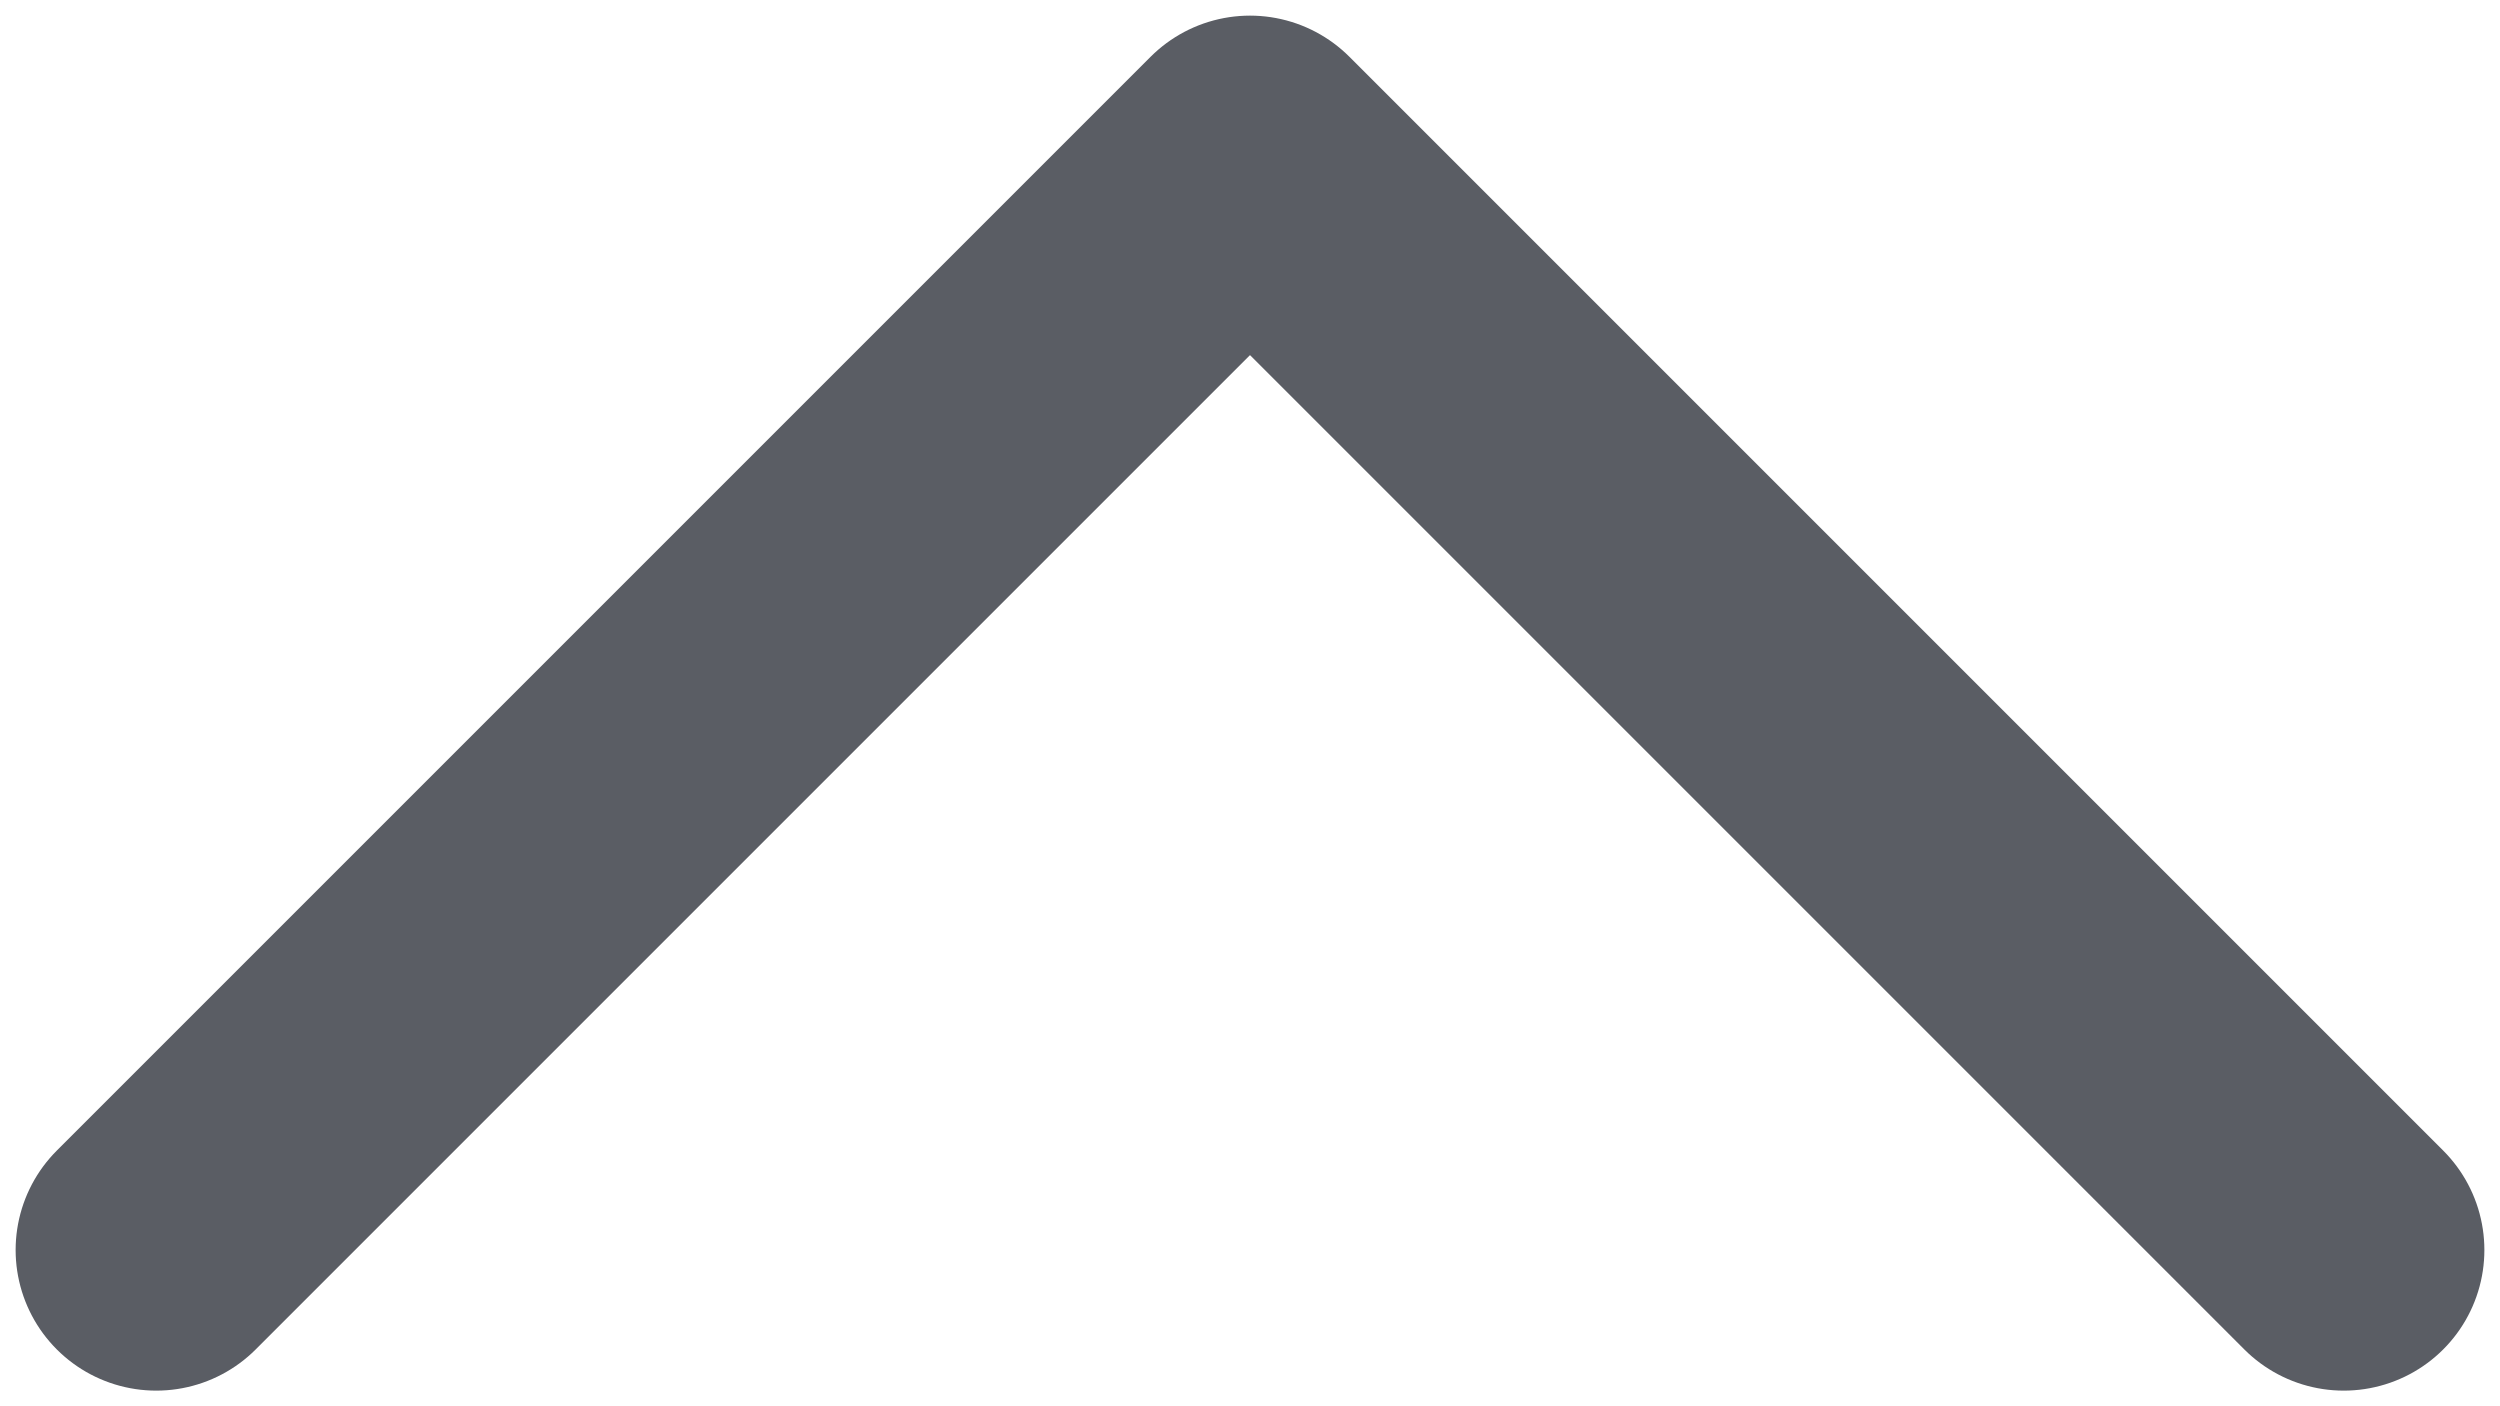 <svg width="16" height="9" viewBox="0 0 16 9" fill="none" xmlns="http://www.w3.org/2000/svg">
<path opacity="0.75" d="M1 8L8 1L15 8" stroke="#232730" stroke-width="1.8" stroke-linecap="round" stroke-linejoin="round"/>
</svg>
